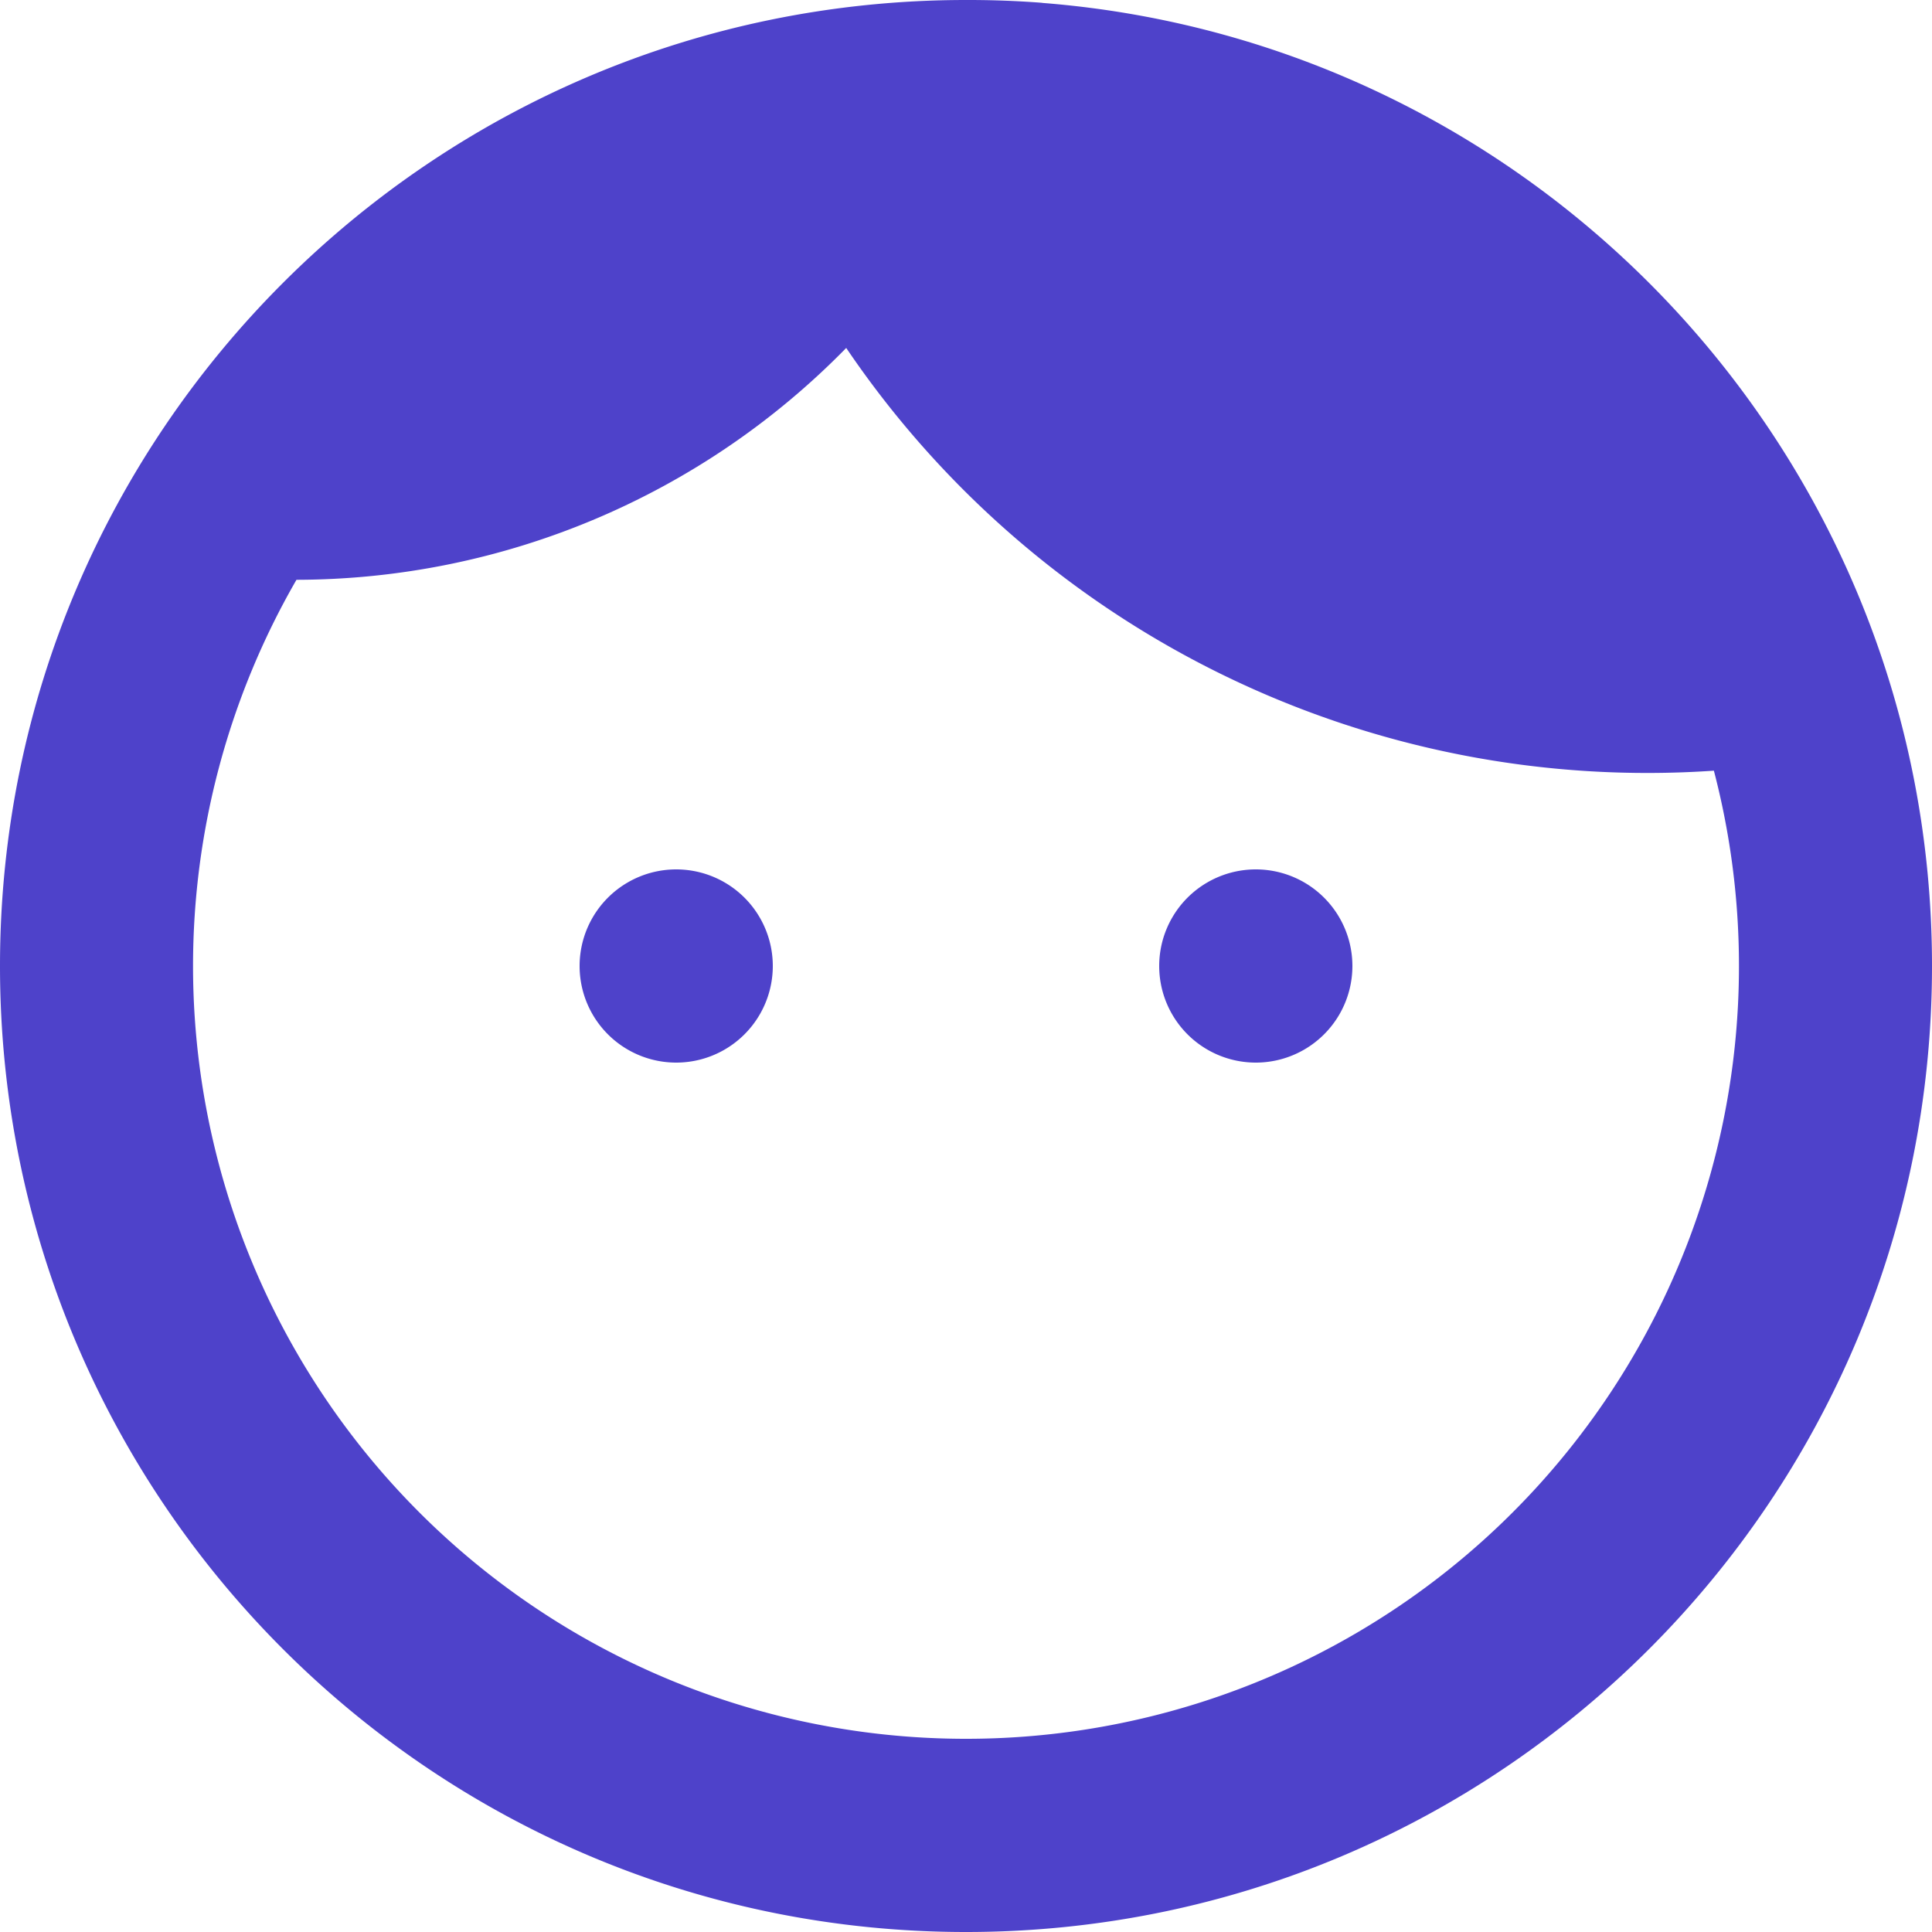 <svg width="20" height="20" viewBox="0 0 20 20" xmlns="http://www.w3.org/2000/svg">
    <g fill="#4E42CA" fill-rule="evenodd">
        <path d="M8 10a1 1 0 1 1-2 0 1 1 0 0 1 2 0zM13 11a1 1 0 1 0 0-2 1 1 0 0 0 0 2z" fill-rule="nonzero"/>
        <path d="M10.024 0H10C4.477 0 0 4.477 0 10s4.477 10 10 10 10-4.477 10-10C20 4.742 15.943.432 10.788.03V.029A9.955 9.955 0 0 0 10.025 0zM10 18a8 8 0 0 0 7.742-10.022A10.016 10.016 0 0 1 8.76 3.602a7.976 7.976 0 0 1-5.691 2.4A8 8 0 0 0 10 18z"/>
    </g>
</svg>

